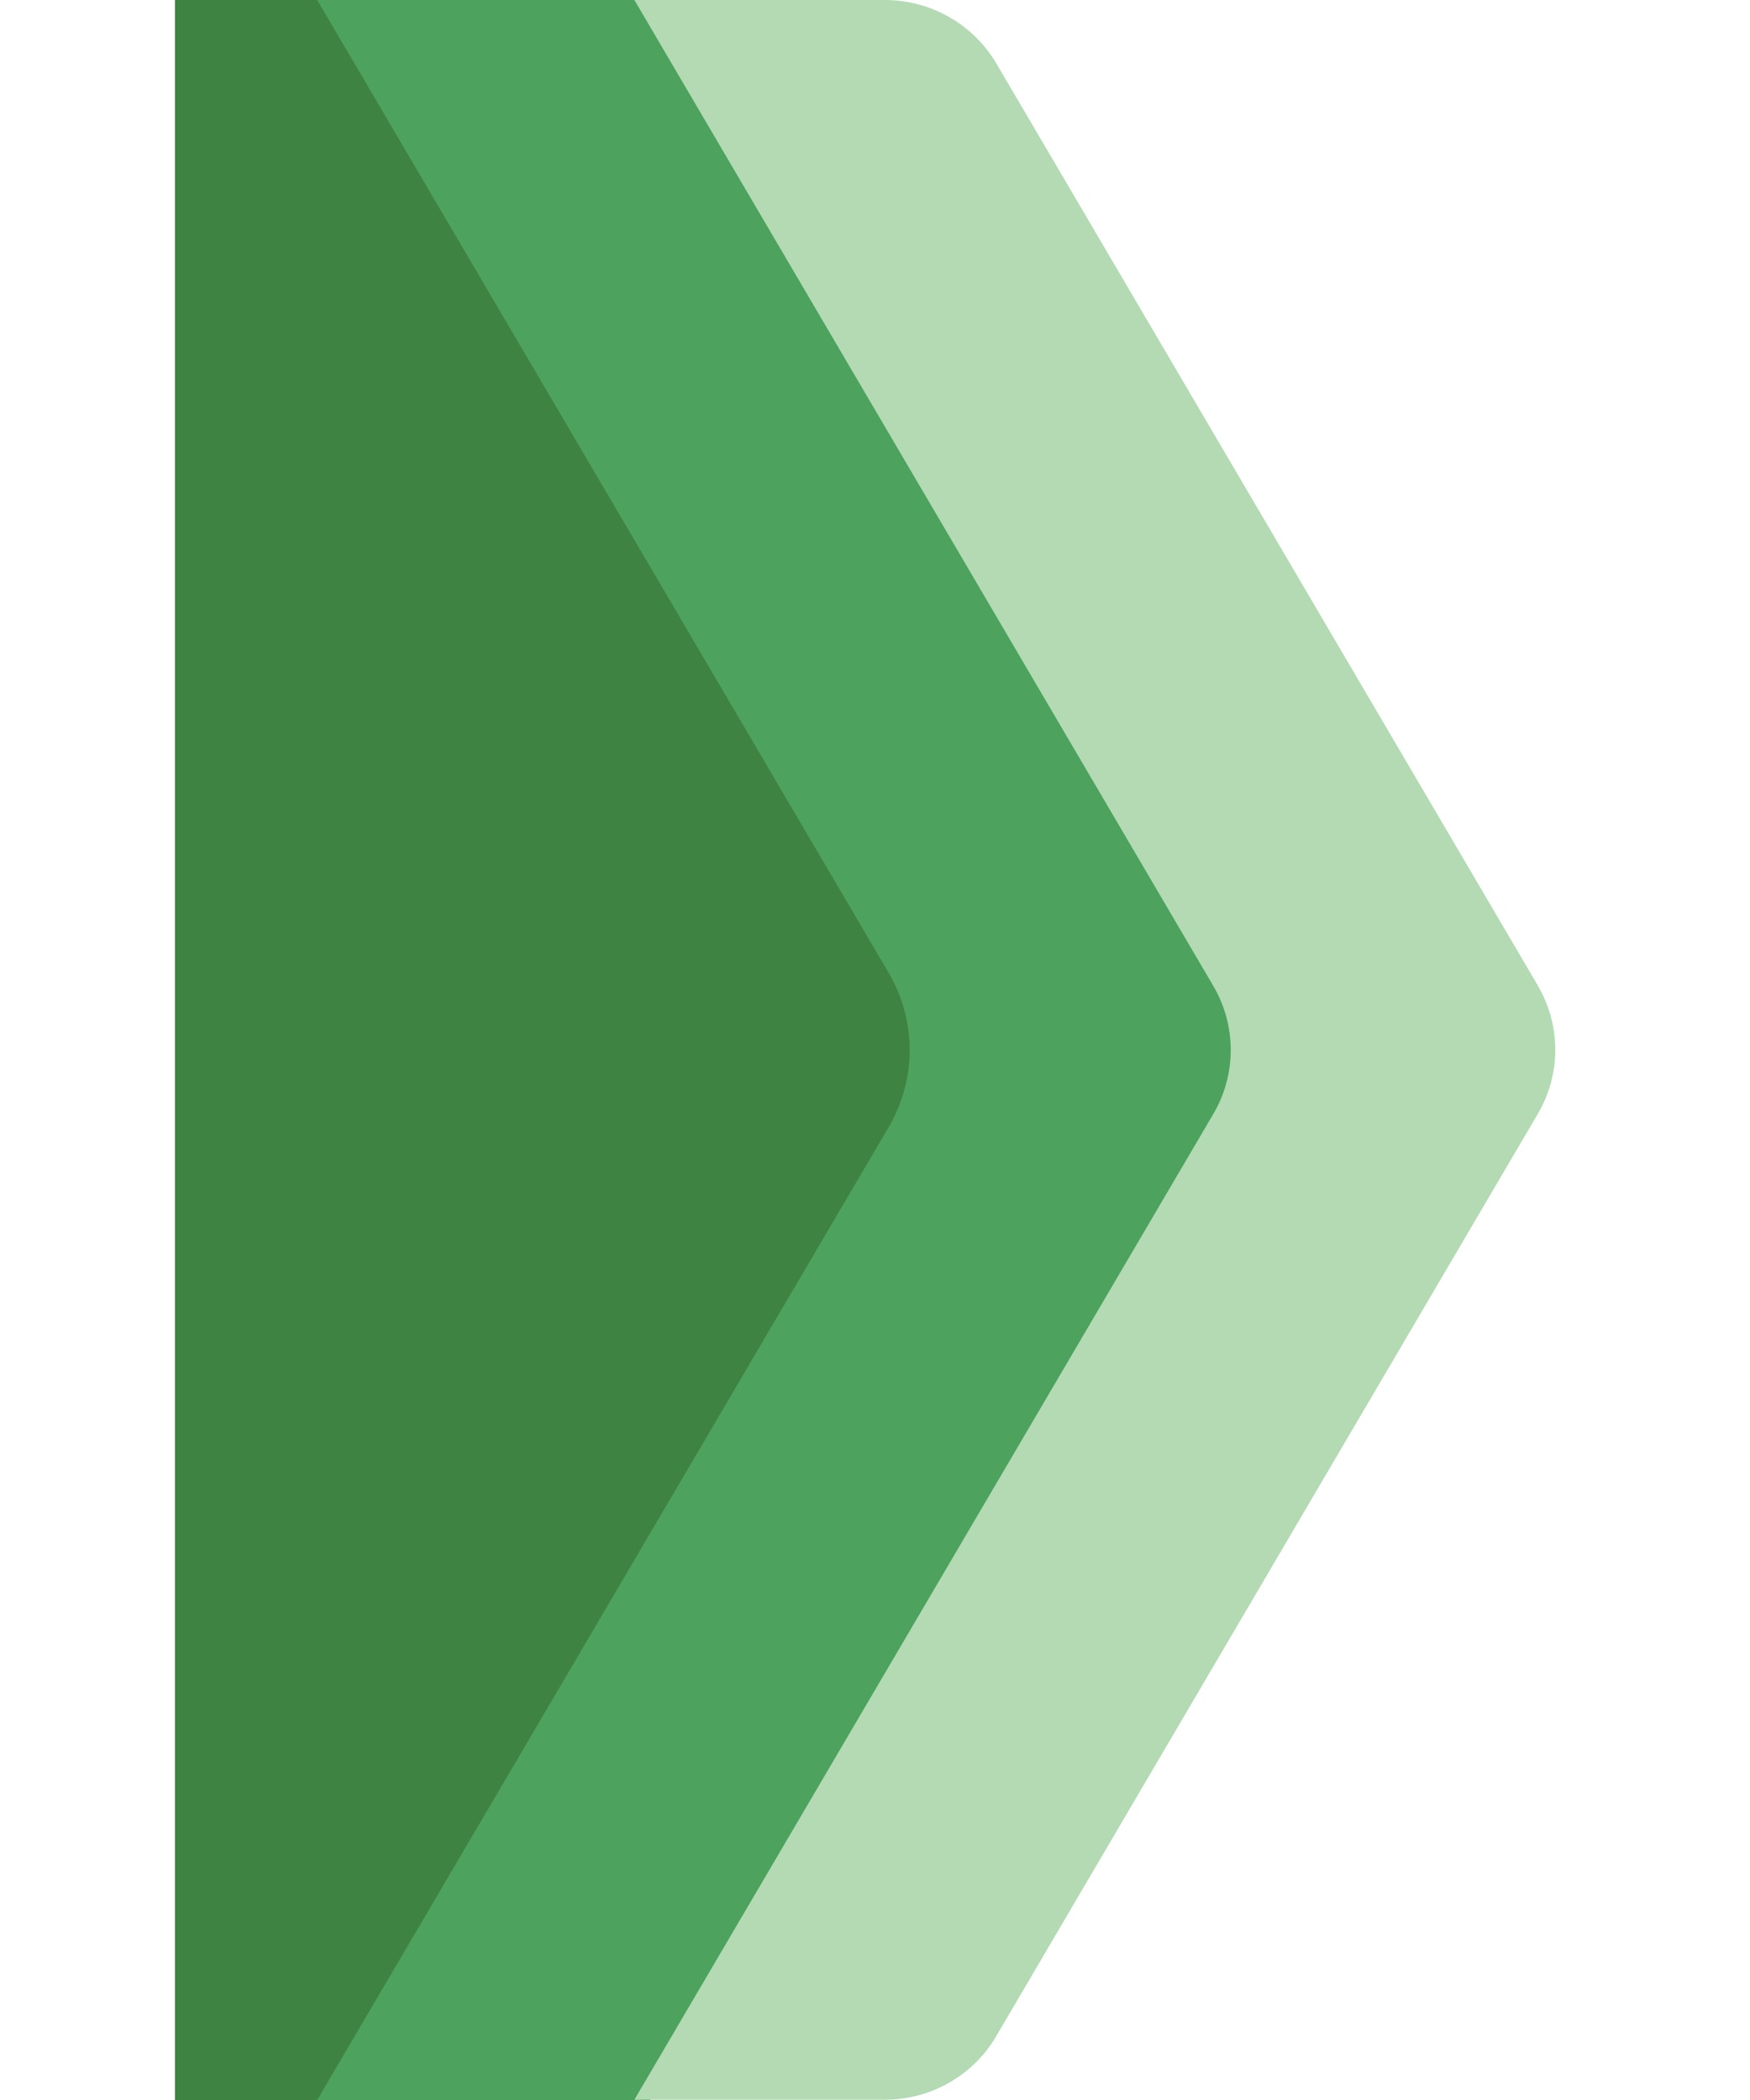 <svg width="20" height="24" viewBox="0 0 16 24" fill="none" xmlns="http://www.w3.org/2000/svg"><path d="M8.426 11.268L8.361 11.158C8.353 11.146 8.349 11.133 8.341 11.121L1.81 0H0V24H1.81L8.341 12.88C8.347 12.871 8.35 12.861 8.356 12.852L8.426 12.735C8.692 12.281 8.692 11.722 8.426 11.27V11.268Z" fill='#3e8342'></path><path d="M12.051 11.268L5.435 0H1.625L8.157 11.12C8.316 11.392 8.396 11.697 8.396 12C8.396 12.305 8.316 12.608 8.157 12.88L1.625 24H5.434L12.051 12.735C12.317 12.281 12.317 11.722 12.051 11.27V11.268Z" fill='#4da25e'></path><path d="M15.578 11.268L9.388 0.727C9.124 0.278 8.638 0 8.112 0H5.25L11.866 11.267C12.132 11.72 12.132 12.28 11.866 12.732L5.25 23.997H8.11C8.636 23.997 9.122 23.722 9.385 23.271L15.575 12.73C15.841 12.277 15.841 11.717 15.575 11.265L15.578 11.268Z" fill='#b3dab3'></path></svg>